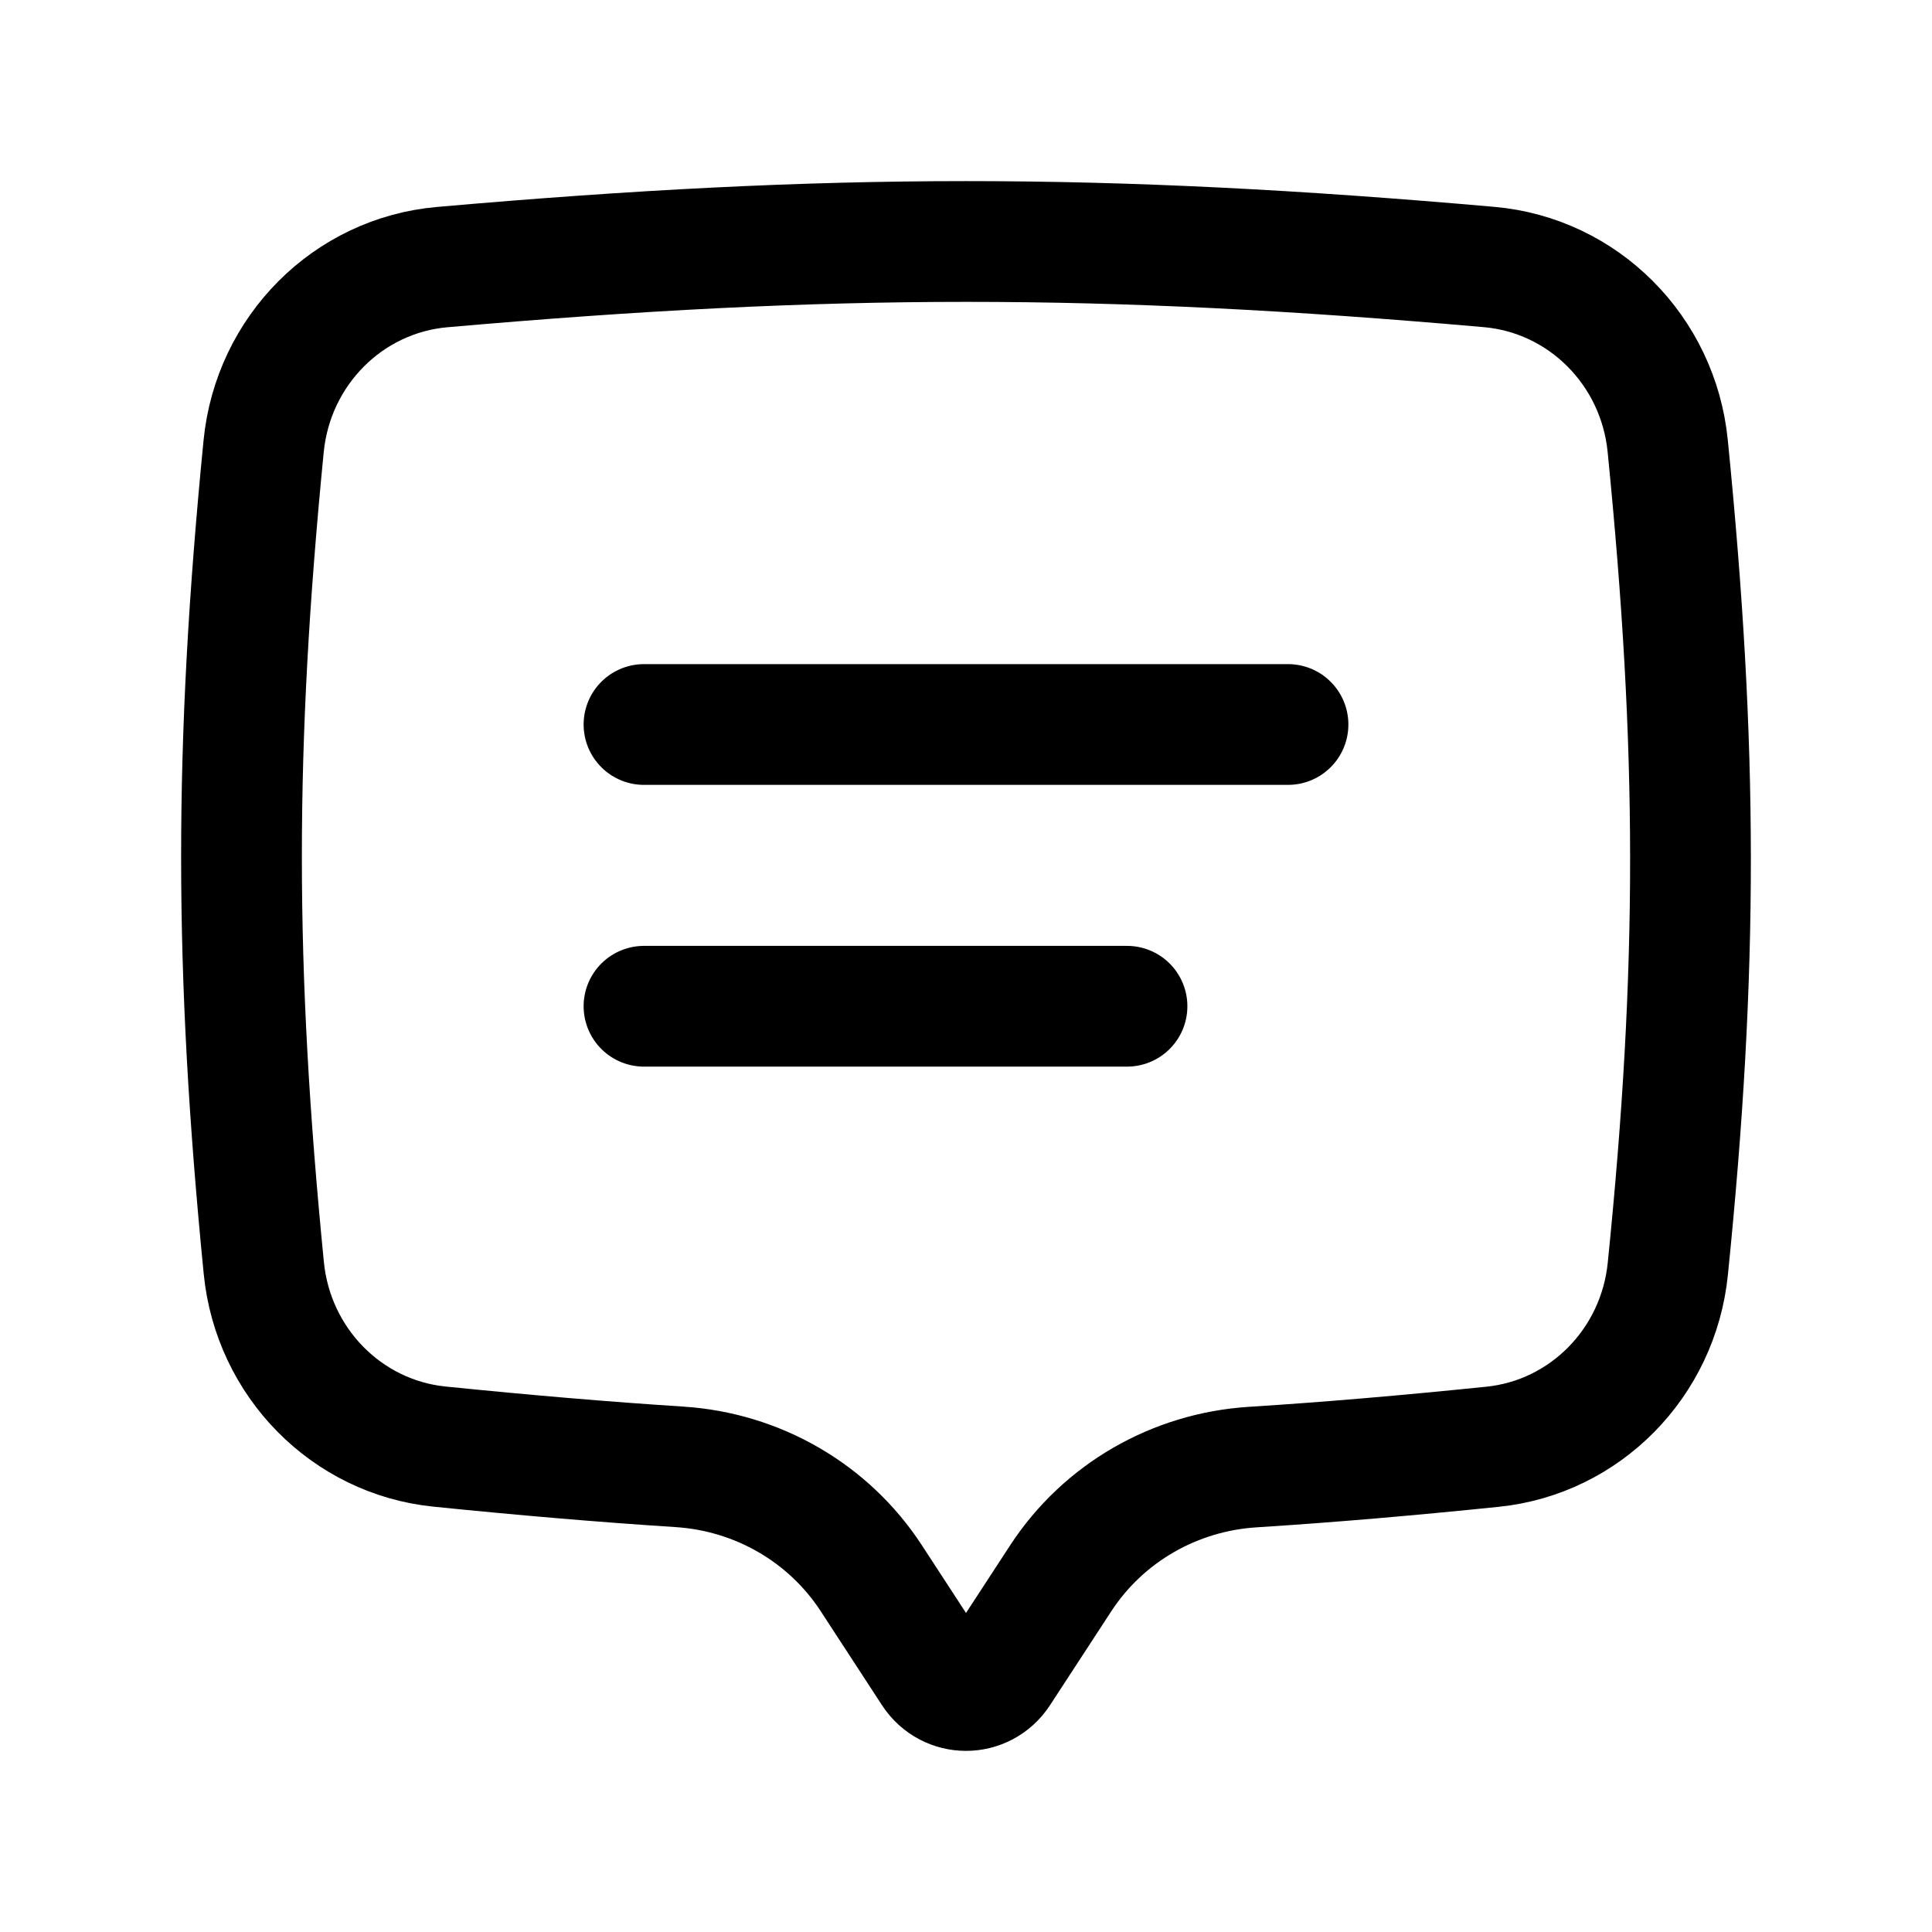 <svg width="24" height="24" viewBox="0 0 24 24" fill="none" xmlns="http://www.w3.org/2000/svg">
    <path d="M5.493 3.318C4.327 3.42 3.392 4.352 3.275 5.544C2.907 9.29 2.909 12.019 3.277 15.751C3.393 16.927 4.308 17.853 5.459 17.97C6.513 18.077 7.498 18.161 8.443 18.222C9.403 18.284 10.29 18.787 10.824 19.606L11.584 20.772C11.782 21.076 12.218 21.076 12.416 20.772L13.174 19.61C13.708 18.79 14.596 18.287 15.557 18.225C16.505 18.165 17.49 18.08 18.543 17.972C19.688 17.854 20.599 16.934 20.718 15.764C21.098 12.019 21.09 9.287 20.717 5.54C20.599 4.351 19.665 3.42 18.5 3.317C13.683 2.893 10.314 2.895 5.493 3.318Z" stroke="currentColor" stroke-width="1.5"/>
    <path d="M8 9L16 9" stroke="currentColor" stroke-width="1.5" stroke-linecap="round"/>
    <path d="M8 12.5H14" stroke="currentColor" stroke-width="1.5" stroke-linecap="round"/>
</svg>
